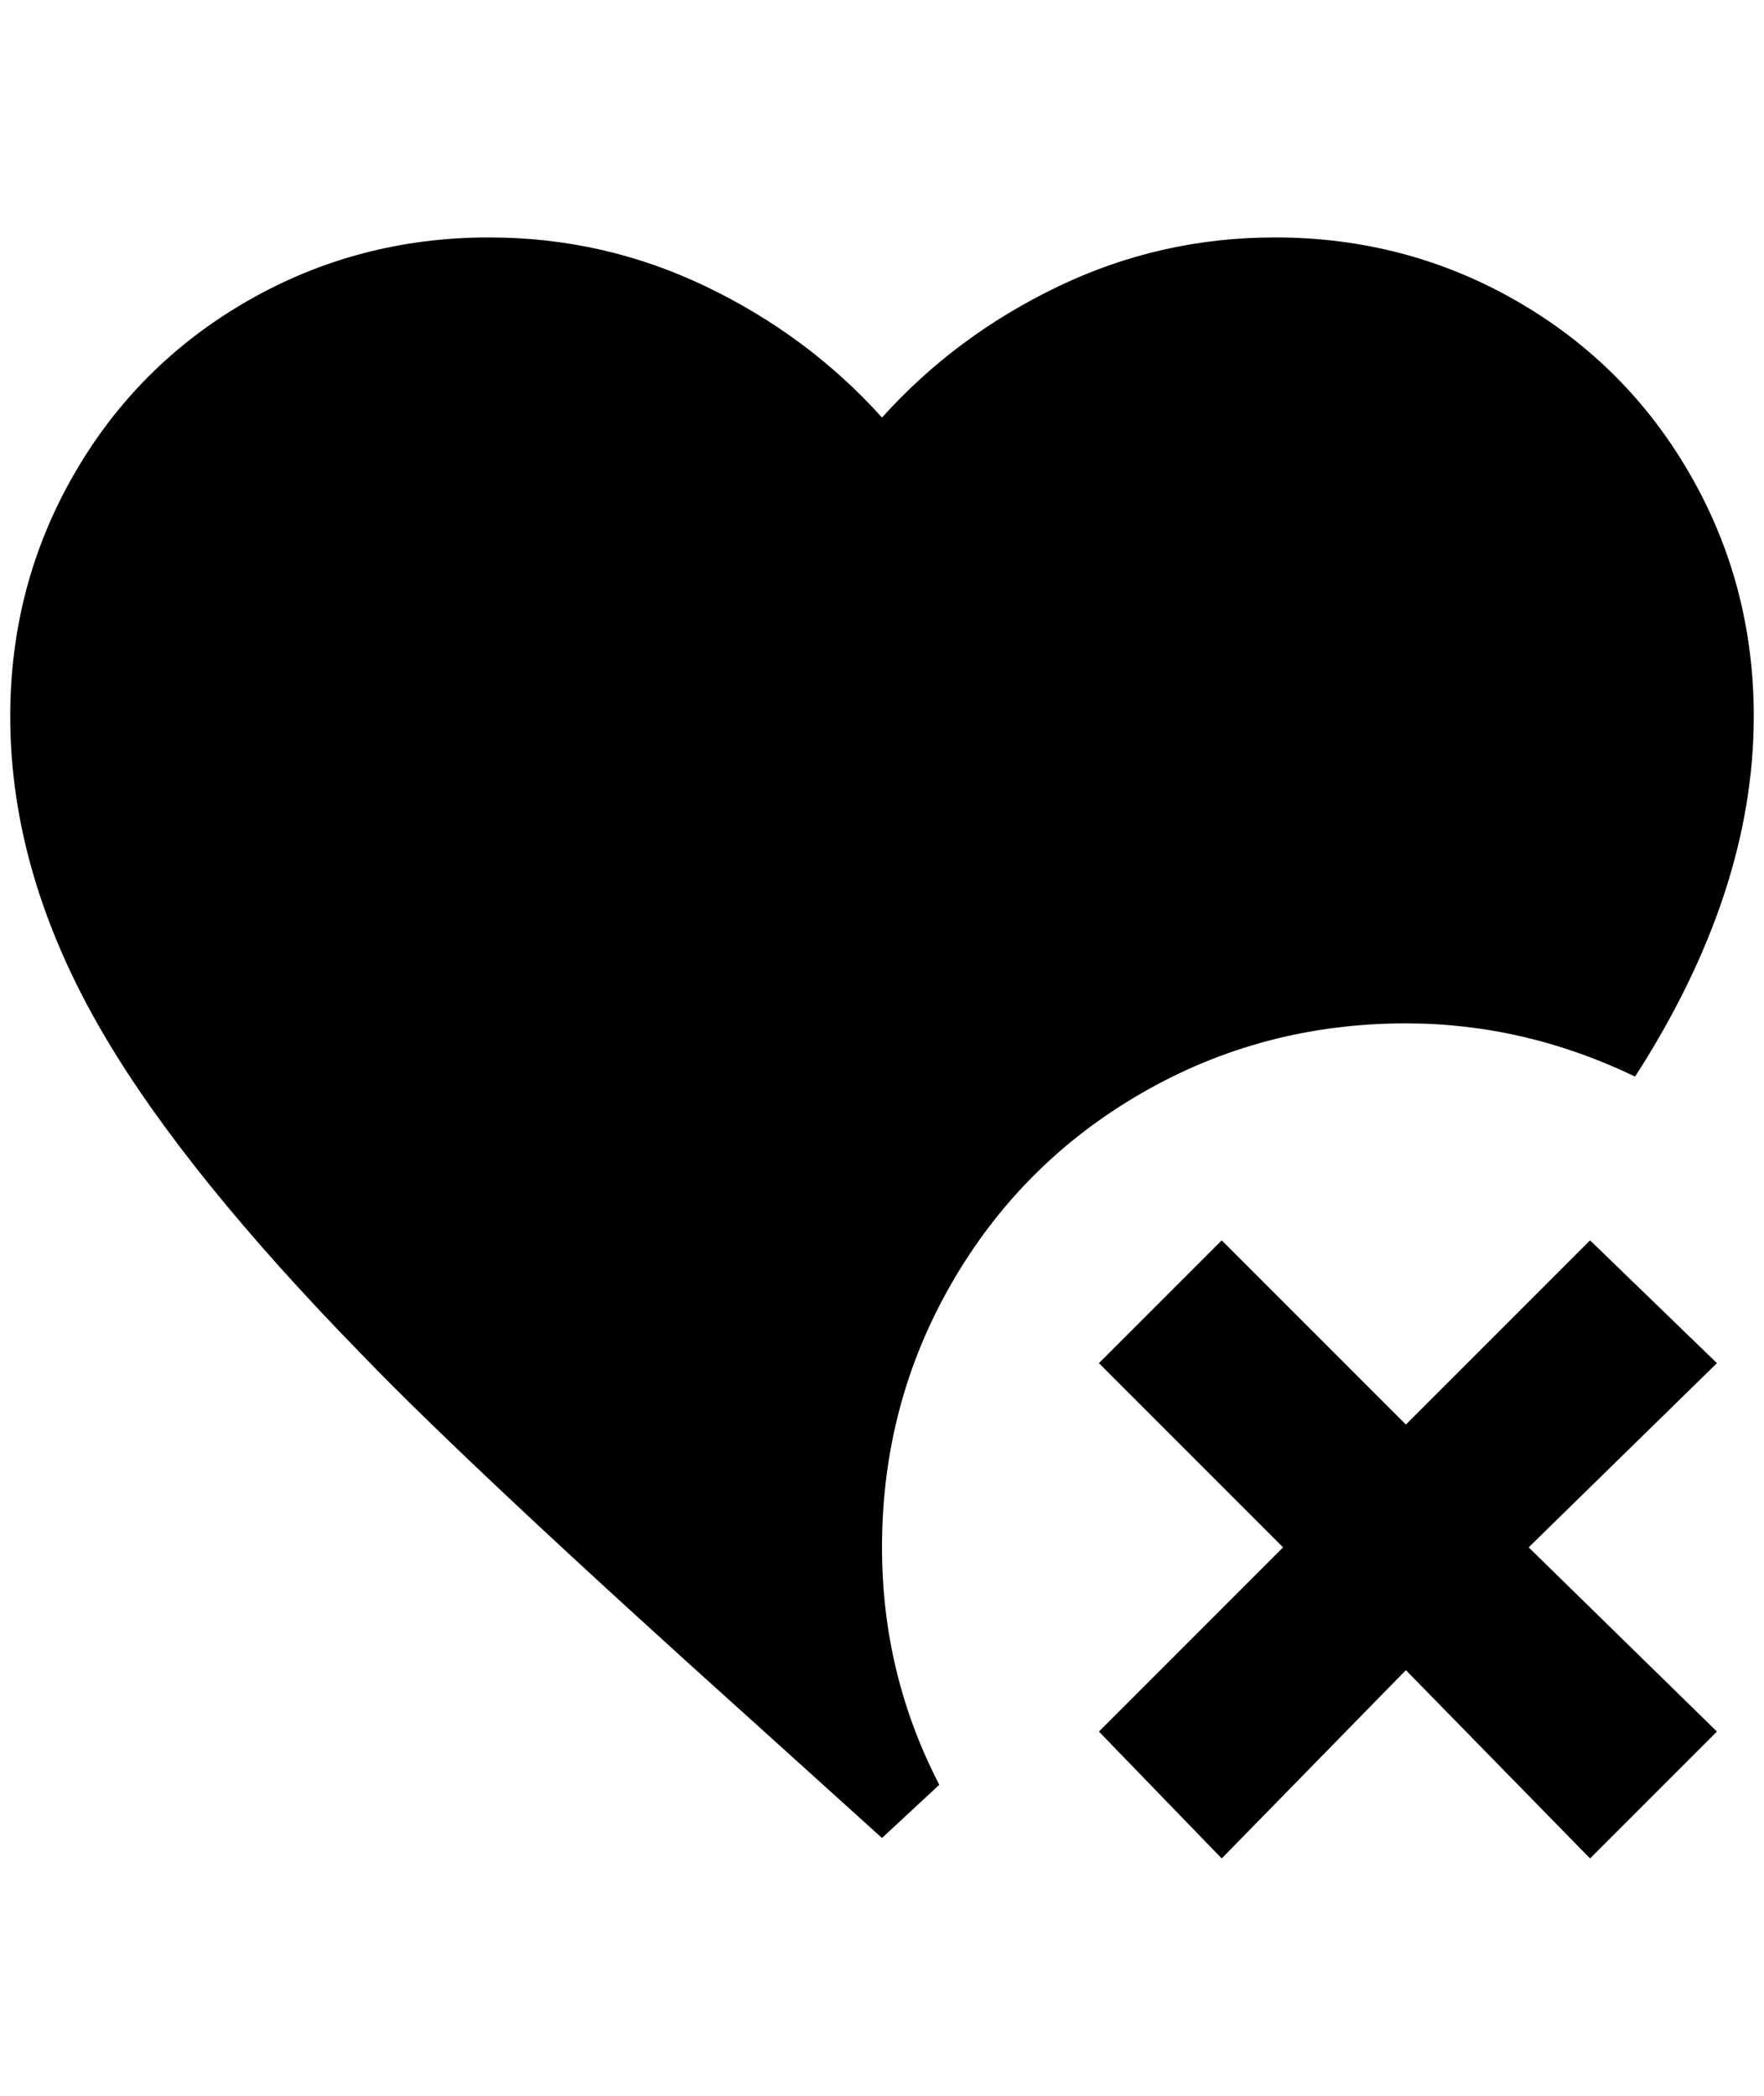 <?xml version="1.0" standalone="no"?>
<!DOCTYPE svg PUBLIC "-//W3C//DTD SVG 1.1//EN" "http://www.w3.org/Graphics/SVG/1.1/DTD/svg11.dtd" >
<svg xmlns="http://www.w3.org/2000/svg" xmlns:xlink="http://www.w3.org/1999/xlink" version="1.1" viewBox="-10 0 1724 2048">
   <path fill="currentColor"
d="M852 1512q0 124 56 232l-56 52l-124 -112q-276 -248 -384 -360q-172 -176 -252 -312q-92 -156 -92 -312q0 -128 62 -236t170 -170t236 -62q112 0 212 48t172 128q72 -80 172 -128t212 -48q128 0 236 62t170 170t62 236q0 172 -116 352q-108 -52 -224 -52q-140 0 -258 68
t-186 186t-68 258zM1668 1332l-124 -120l-180 180l-180 -180l-120 120l180 180l-180 180l120 124l180 -184l180 184l124 -124l-184 -180z" />
</svg>

